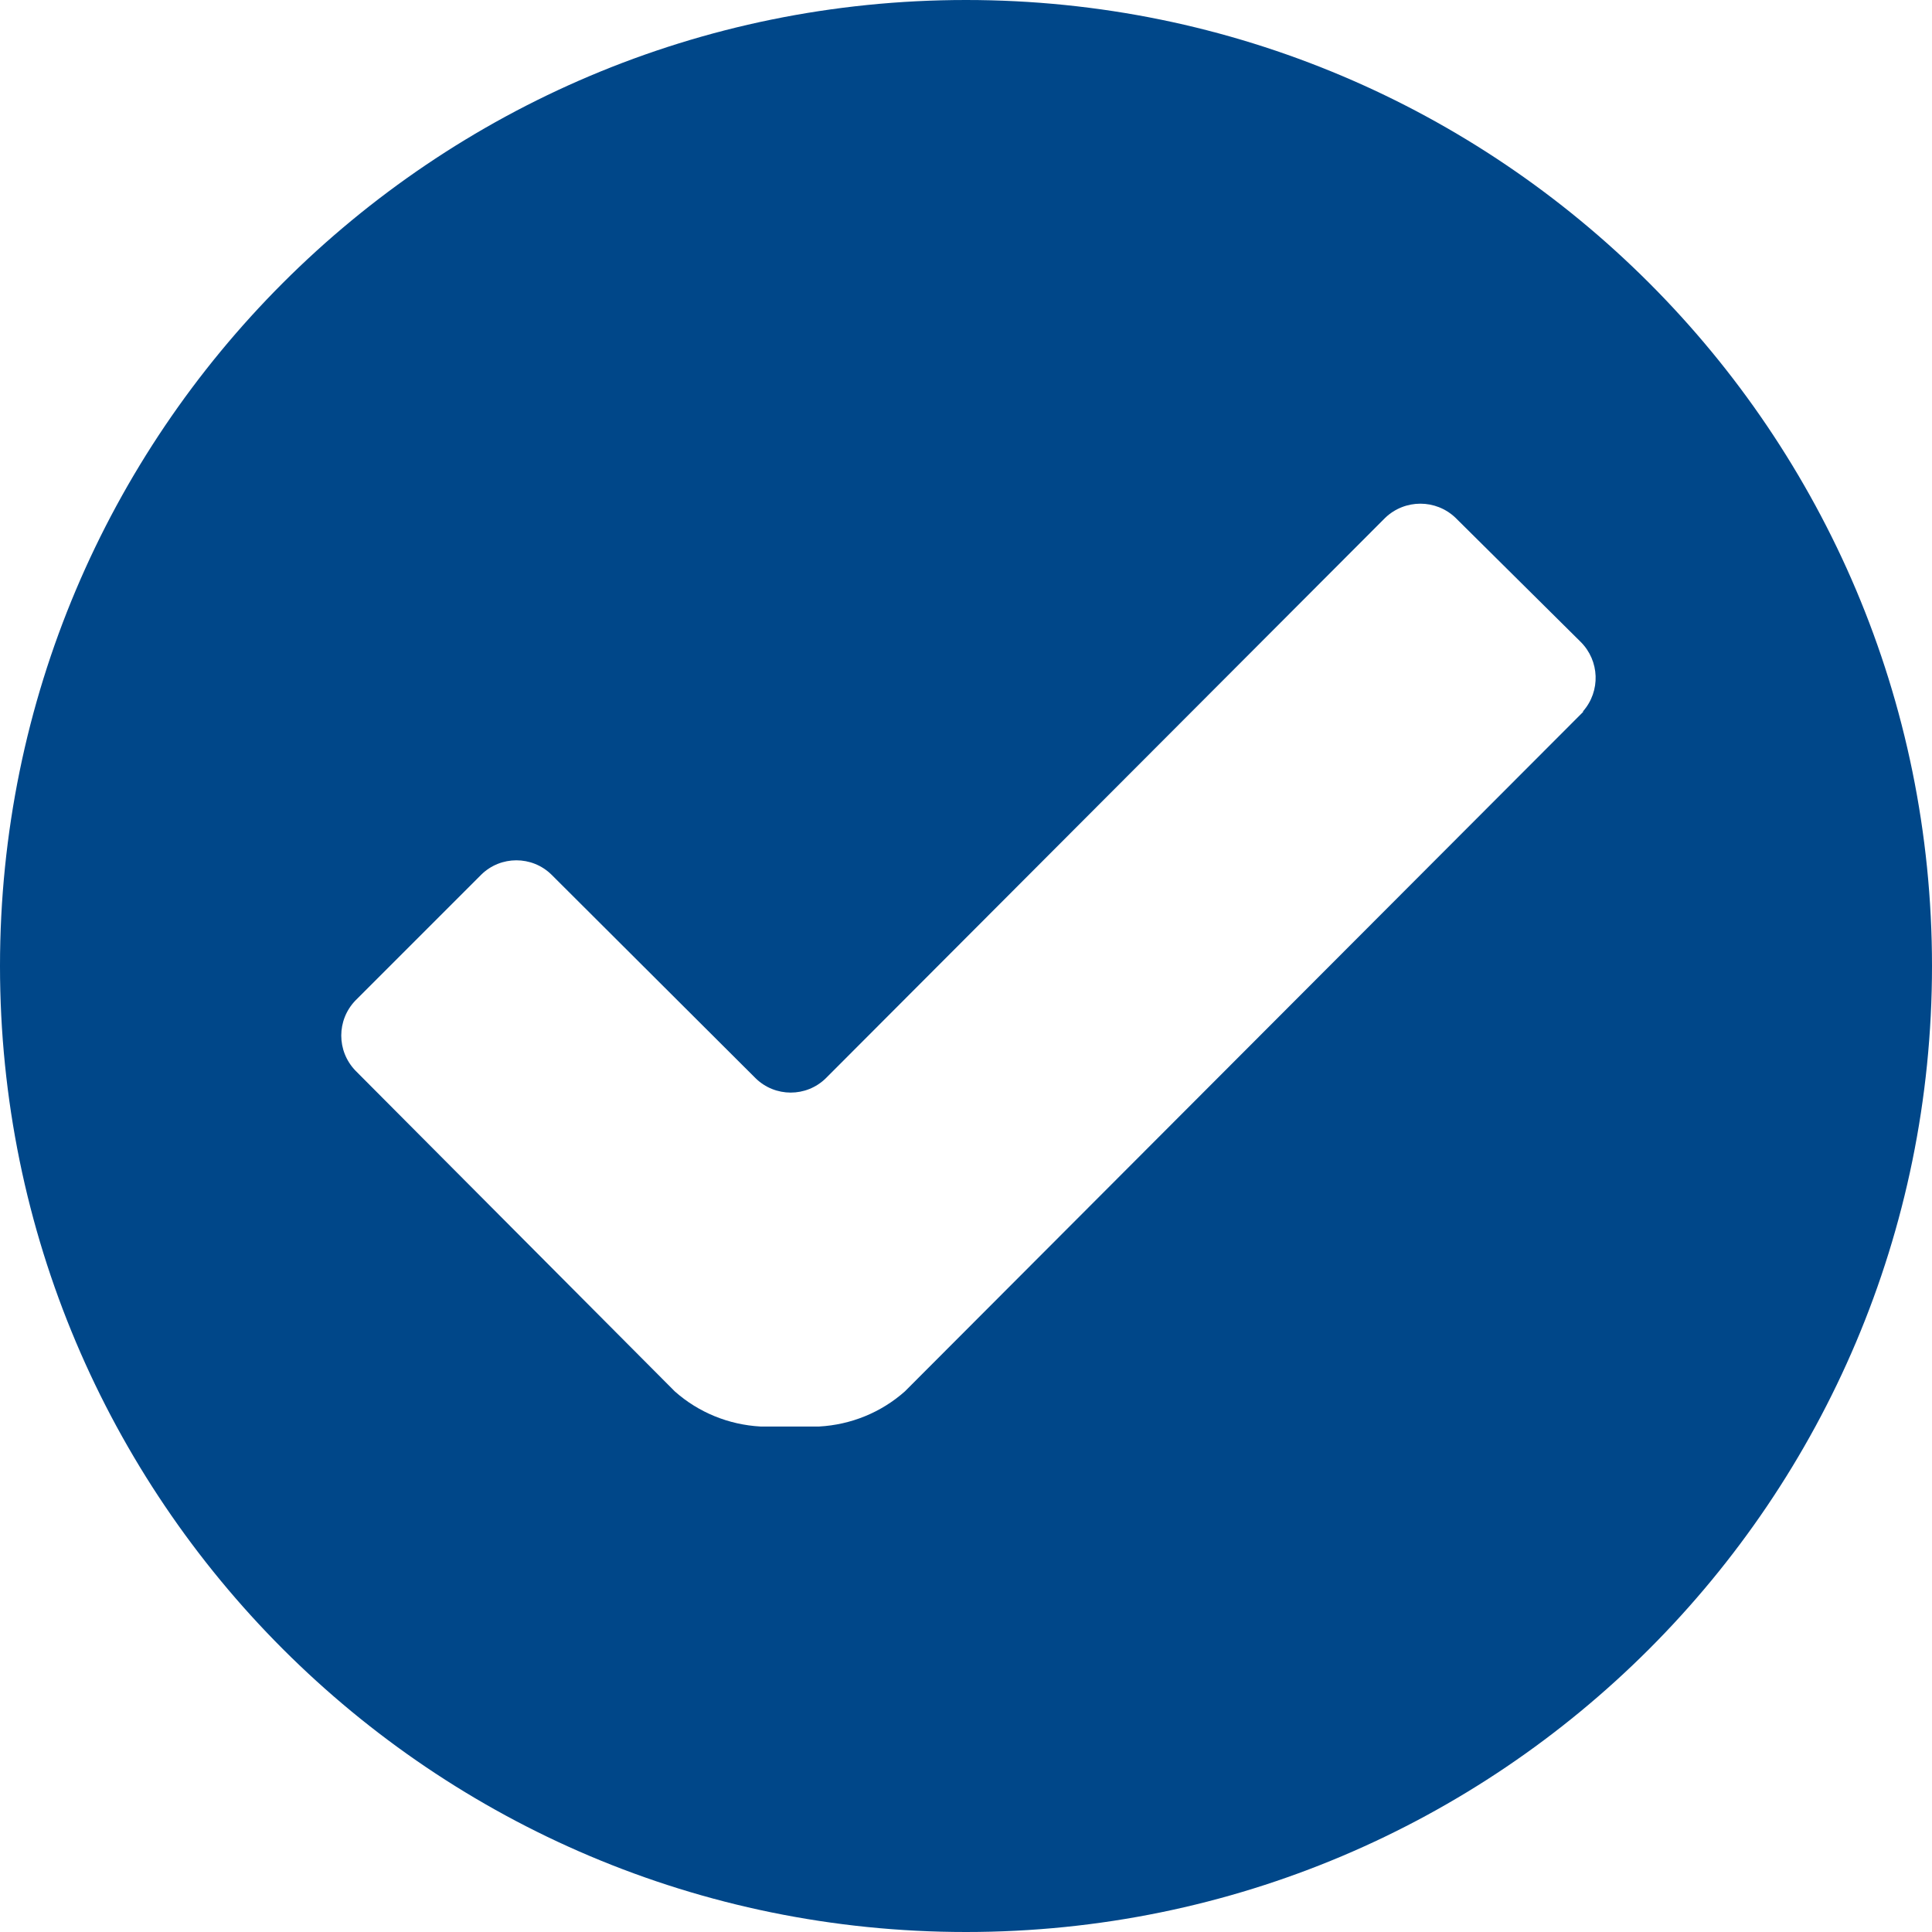<svg width="10px" height="10px" version="1.1" id="Layer_1" xmlns="http://www.w3.org/2000/svg" xmlns:xlink="http://www.w3.org/1999/xlink" x="0px" y="0px"
	 viewBox="0 0 11 11" style="enable-background:new 0 0 11 11;" xml:space="preserve">
<style type="text/css">
	.st0{fill-rule:evenodd;clip-rule:evenodd;fill:#004789;}
</style>
<path id="check-staerken" class="st0" d="M5.5,0C2.462,0,0,2.462,0,5.5S2.462,11,5.5,11S11,8.538,11,5.5l0,0C11,2.462,8.538,0,5.5,0
	z M9.014,4.053L5.152,7.922c-0.135,0.12-0.307,0.19-0.488,0.2H4.33c-0.181-0.01-0.353-0.08-0.488-0.2L2.024,6.096
	c-0.108-0.112-0.108-0.288,0-0.4L2.74,4.98c0.111-0.109,0.289-0.109,0.4,0l1.162,1.159c0.111,0.109,0.289,0.109,0.4,0l3.185-3.191
	c0.112-0.107,0.288-0.107,0.4,0l0.712,0.706C9.108,3.762,9.114,3.935,9.013,4.05L9.014,4.053z"/>
</svg>
